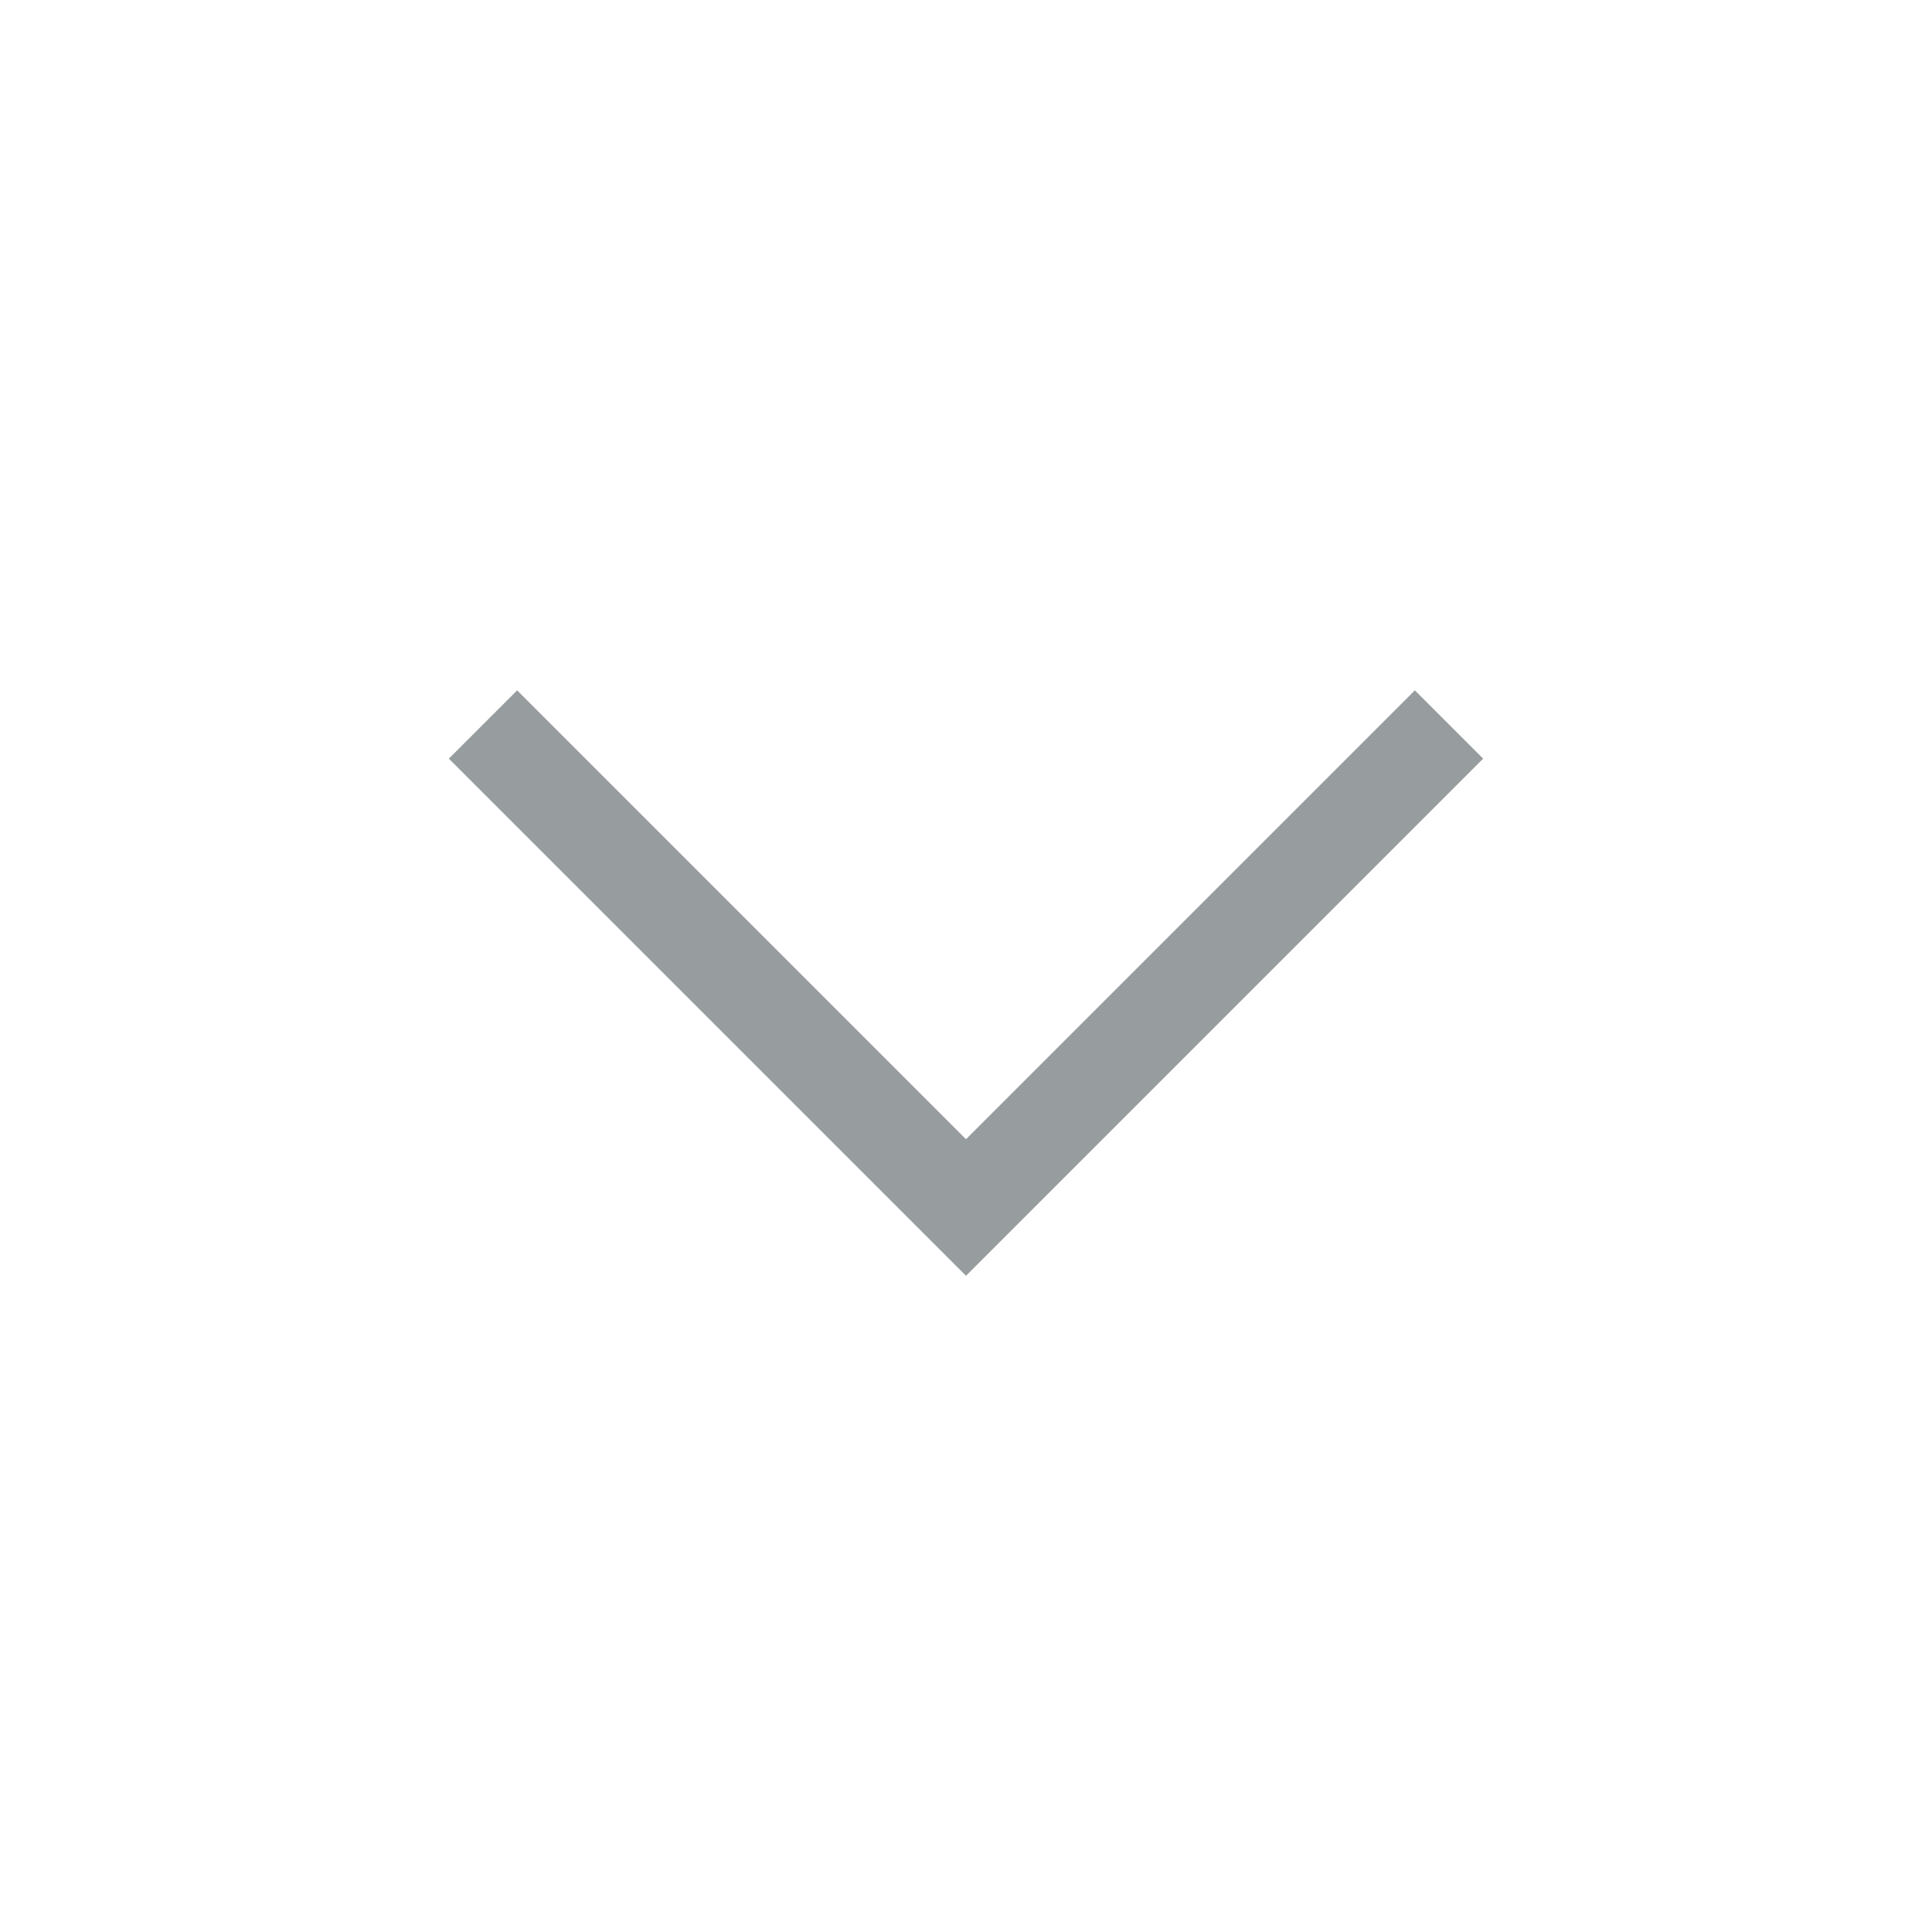 <svg width="40" height="40" viewBox="0 0 40 40" fill="none" xmlns="http://www.w3.org/2000/svg">
<path d="M20 25L20.707 25.707L20 26.414L19.293 25.707L20 25ZM30.707 15.707L20.707 25.707L19.293 24.293L29.293 14.293L30.707 15.707ZM19.293 25.707L9.293 15.707L10.707 14.293L20.707 24.293L19.293 25.707Z" fill="#979C9E"/>
</svg>
